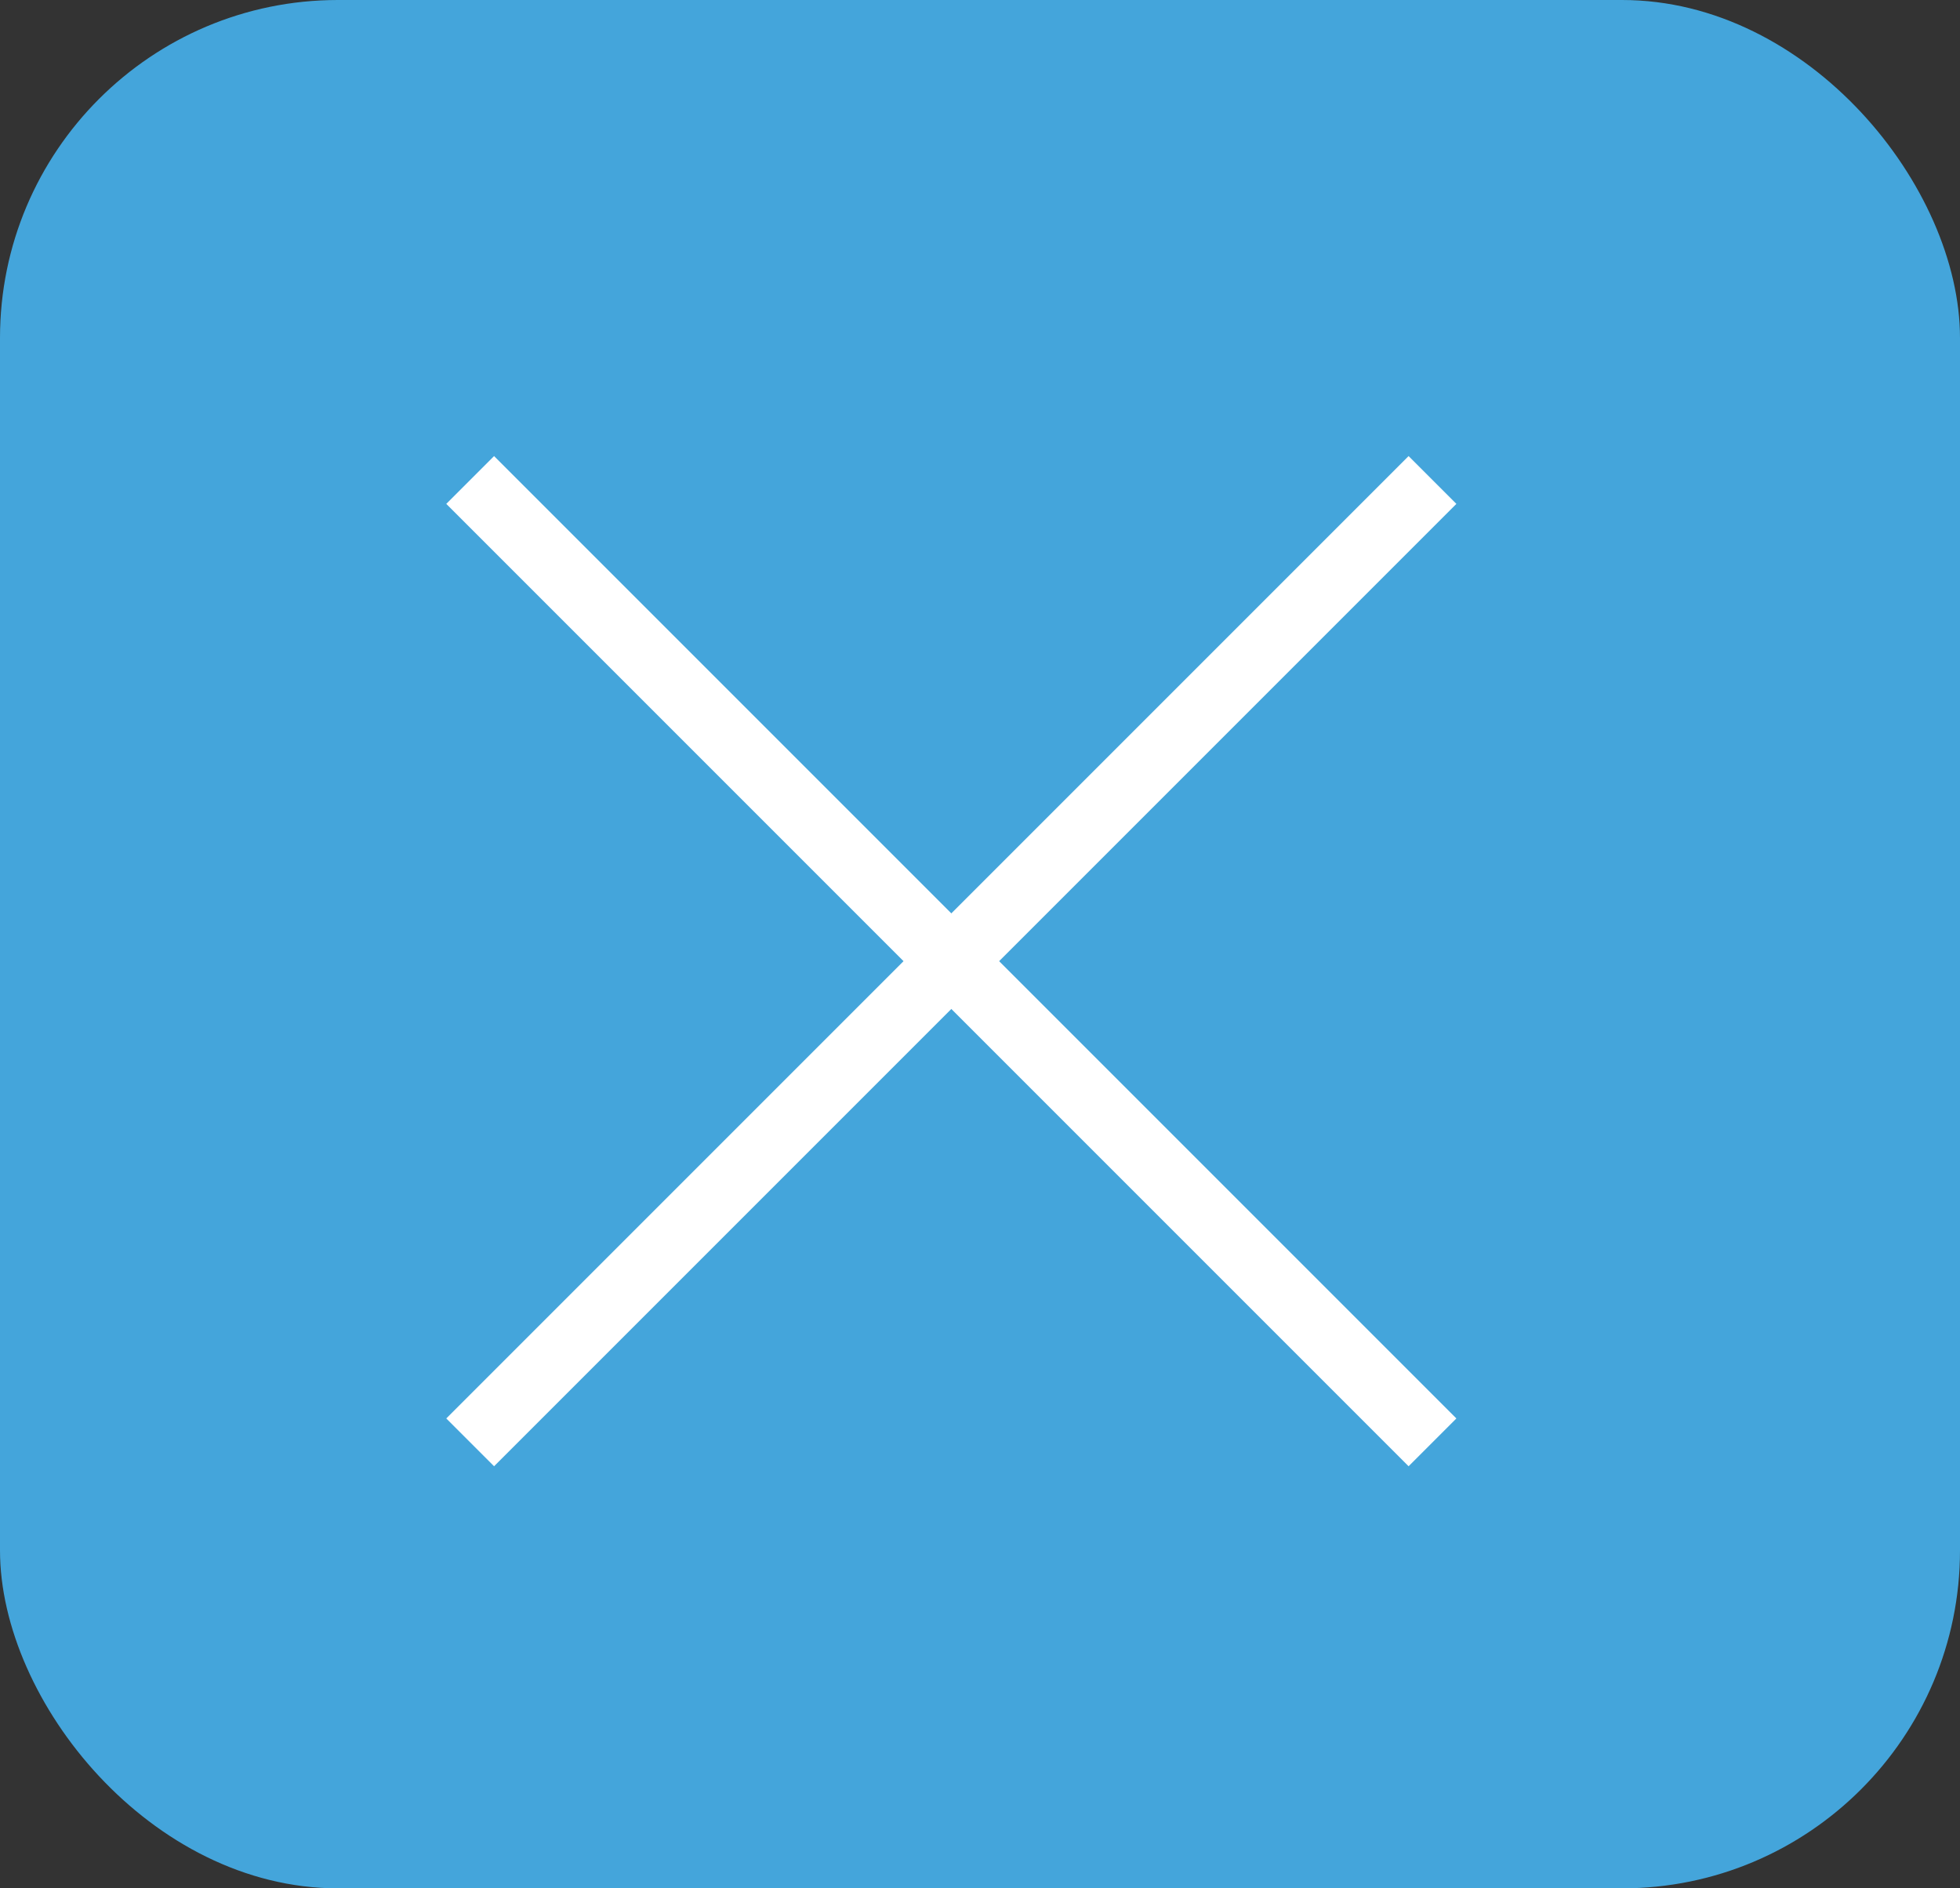 <svg xmlns="http://www.w3.org/2000/svg" viewBox="0 0 29 27.938"><rect x="0" y="0" width="29" height="27.938" fill="#333333" stroke="none"/><defs><style>.a{fill:#44a5db;}.b{fill:none;stroke:#fff;}</style></defs><g transform="translate(-323 -723)"><rect class="a" width="29" height="27.938" rx="5" transform="translate(323 723)"/><g transform="translate(5639.065 13350.381) rotate(45)"><path class="b" d="M-12667.924-5179.847v20.136"/><path class="b" d="M-12667.924-5179.847v20.136" transform="translate(-17837.703 7498.145) rotate(90)"/></g></g></svg>